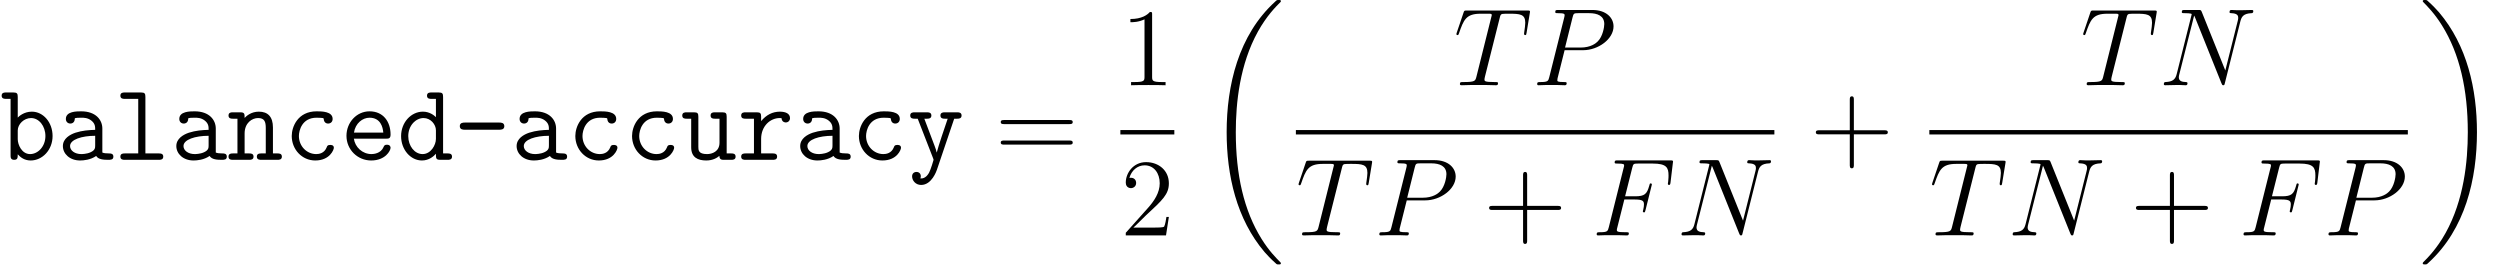 <?xml version='1.0' encoding='UTF-8'?>
<!-- This file was generated by dvisvgm 2.9.1 -->
<svg version='1.1' xmlns='http://www.w3.org/2000/svg' xmlns:xlink='http://www.w3.org/1999/xlink' width='271.171pt' height='28.693pt' viewBox='97.54 78.705 271.171 28.693'>
<defs>
<path id='g3-43' d='M4.77-2.762H8.07C8.237-2.762 8.452-2.762 8.452-2.977C8.452-3.204 8.249-3.204 8.07-3.204H4.77V-6.504C4.77-6.671 4.77-6.886 4.555-6.886C4.328-6.886 4.328-6.683 4.328-6.504V-3.204H1.028C.861-3.204 .646-3.204 .646-2.989C.646-2.762 .849-2.762 1.028-2.762H4.328V.538C4.328 .705 4.328 .921 4.543 .921C4.77 .921 4.77 .717 4.77 .538V-2.762Z'/>
<path id='g3-49' d='M3.443-7.663C3.443-7.938 3.443-7.95 3.204-7.95C2.917-7.627 2.319-7.185 1.088-7.185V-6.838C1.363-6.838 1.961-6.838 2.618-7.149V-.921C2.618-.49 2.582-.347 1.53-.347H1.16V0C1.482-.024 2.642-.024 3.037-.024S4.579-.024 4.902 0V-.347H4.531C3.479-.347 3.443-.49 3.443-.921V-7.663Z'/>
<path id='g3-50' d='M5.26-2.008H4.997C4.961-1.805 4.866-1.148 4.746-.956C4.663-.849 3.981-.849 3.622-.849H1.411C1.733-1.124 2.463-1.889 2.774-2.176C4.591-3.85 5.26-4.471 5.26-5.655C5.26-7.03 4.172-7.95 2.786-7.95S.586-6.767 .586-5.738C.586-5.129 1.112-5.129 1.148-5.129C1.399-5.129 1.71-5.308 1.71-5.691C1.71-6.025 1.482-6.253 1.148-6.253C1.04-6.253 1.016-6.253 .98-6.241C1.207-7.054 1.853-7.603 2.63-7.603C3.646-7.603 4.268-6.755 4.268-5.655C4.268-4.639 3.682-3.754 3.001-2.989L.586-.287V0H4.949L5.26-2.008Z'/>
<path id='g3-61' d='M8.07-3.873C8.237-3.873 8.452-3.873 8.452-4.089C8.452-4.316 8.249-4.316 8.07-4.316H1.028C.861-4.316 .646-4.316 .646-4.101C.646-3.873 .849-3.873 1.028-3.873H8.07ZM8.07-1.65C8.237-1.65 8.452-1.65 8.452-1.865C8.452-2.092 8.249-2.092 8.07-2.092H1.028C.861-2.092 .646-2.092 .646-1.877C.646-1.65 .849-1.65 1.028-1.65H8.07Z'/>
<path id='g2-70' d='M3.551-3.897H4.698C5.607-3.897 5.679-3.694 5.679-3.347C5.679-3.192 5.655-3.025 5.595-2.762C5.571-2.714 5.559-2.654 5.559-2.63C5.559-2.546 5.607-2.499 5.691-2.499C5.786-2.499 5.798-2.546 5.846-2.738L6.539-5.523C6.539-5.571 6.504-5.643 6.42-5.643C6.312-5.643 6.3-5.595 6.253-5.392C6.001-4.495 5.762-4.244 4.722-4.244H3.634L4.411-7.34C4.519-7.759 4.543-7.795 5.033-7.795H6.635C8.13-7.795 8.345-7.352 8.345-6.504C8.345-6.432 8.345-6.169 8.309-5.858C8.297-5.81 8.273-5.655 8.273-5.607C8.273-5.511 8.333-5.475 8.404-5.475C8.488-5.475 8.536-5.523 8.56-5.738L8.811-7.831C8.811-7.867 8.835-7.986 8.835-8.01C8.835-8.141 8.727-8.141 8.512-8.141H2.845C2.618-8.141 2.499-8.141 2.499-7.926C2.499-7.795 2.582-7.795 2.786-7.795C3.527-7.795 3.527-7.711 3.527-7.58C3.527-7.52 3.515-7.472 3.479-7.34L1.865-.885C1.757-.466 1.733-.347 .897-.347C.669-.347 .55-.347 .55-.132C.55 0 .658 0 .729 0C.956 0 1.196-.024 1.423-.024H2.977C3.24-.024 3.527 0 3.79 0C3.897 0 4.041 0 4.041-.215C4.041-.347 3.969-.347 3.706-.347C2.762-.347 2.738-.43 2.738-.61C2.738-.669 2.762-.765 2.786-.849L3.551-3.897Z'/>
<path id='g2-78' d='M8.847-6.91C8.978-7.424 9.17-7.783 10.078-7.819C10.114-7.819 10.258-7.831 10.258-8.034C10.258-8.165 10.15-8.165 10.102-8.165C9.863-8.165 9.253-8.141 9.014-8.141H8.44C8.273-8.141 8.058-8.165 7.89-8.165C7.819-8.165 7.675-8.165 7.675-7.938C7.675-7.819 7.771-7.819 7.855-7.819C8.572-7.795 8.62-7.52 8.62-7.305C8.62-7.197 8.608-7.161 8.572-6.994L7.221-1.602L4.663-7.962C4.579-8.153 4.567-8.165 4.304-8.165H2.845C2.606-8.165 2.499-8.165 2.499-7.938C2.499-7.819 2.582-7.819 2.809-7.819C2.869-7.819 3.575-7.819 3.575-7.711C3.575-7.687 3.551-7.592 3.539-7.556L1.949-1.219C1.805-.634 1.518-.383 .729-.347C.669-.347 .55-.335 .55-.12C.55 0 .669 0 .705 0C.944 0 1.554-.024 1.793-.024H2.367C2.534-.024 2.738 0 2.905 0C2.989 0 3.12 0 3.12-.227C3.12-.335 3.001-.347 2.953-.347C2.558-.359 2.176-.43 2.176-.861C2.176-.956 2.2-1.064 2.224-1.16L3.838-7.556C3.909-7.436 3.909-7.412 3.957-7.305L6.802-.215C6.862-.072 6.886 0 6.994 0C7.113 0 7.125-.036 7.173-.239L8.847-6.91Z'/>
<path id='g2-80' d='M3.539-3.802H5.547C7.197-3.802 8.847-5.021 8.847-6.384C8.847-7.317 8.058-8.165 6.551-8.165H2.857C2.63-8.165 2.523-8.165 2.523-7.938C2.523-7.819 2.63-7.819 2.809-7.819C3.539-7.819 3.539-7.723 3.539-7.592C3.539-7.568 3.539-7.496 3.491-7.317L1.877-.885C1.769-.466 1.745-.347 .909-.347C.681-.347 .562-.347 .562-.132C.562 0 .669 0 .741 0C.968 0 1.207-.024 1.435-.024H2.833C3.061-.024 3.312 0 3.539 0C3.634 0 3.766 0 3.766-.227C3.766-.347 3.658-.347 3.479-.347C2.762-.347 2.75-.43 2.75-.55C2.75-.61 2.762-.693 2.774-.753L3.539-3.802ZM4.4-7.352C4.507-7.795 4.555-7.819 5.021-7.819H6.205C7.101-7.819 7.843-7.532 7.843-6.635C7.843-6.324 7.687-5.308 7.137-4.758C6.934-4.543 6.36-4.089 5.272-4.089H3.587L4.4-7.352Z'/>
<path id='g2-84' d='M4.985-7.293C5.057-7.58 5.081-7.687 5.26-7.735C5.356-7.759 5.75-7.759 6.001-7.759C7.197-7.759 7.759-7.711 7.759-6.779C7.759-6.599 7.711-6.145 7.639-5.703L7.627-5.559C7.627-5.511 7.675-5.44 7.747-5.44C7.867-5.44 7.867-5.499 7.902-5.691L8.249-7.807C8.273-7.914 8.273-7.938 8.273-7.974C8.273-8.106 8.201-8.106 7.962-8.106H1.423C1.148-8.106 1.136-8.094 1.064-7.878L.335-5.727C.323-5.703 .287-5.571 .287-5.559C.287-5.499 .335-5.44 .406-5.44C.502-5.44 .526-5.487 .574-5.643C1.076-7.089 1.327-7.759 2.917-7.759H3.718C4.005-7.759 4.125-7.759 4.125-7.627C4.125-7.592 4.125-7.568 4.065-7.352L2.463-.933C2.343-.466 2.319-.347 1.052-.347C.753-.347 .669-.347 .669-.12C.669 0 .801 0 .861 0C1.16 0 1.47-.024 1.769-.024H3.634C3.933-.024 4.256 0 4.555 0C4.686 0 4.806 0 4.806-.227C4.806-.347 4.722-.347 4.411-.347C3.335-.347 3.335-.454 3.335-.634C3.335-.646 3.335-.729 3.383-.921L4.985-7.293Z'/>
<path id='g1-18' d='M8.369 28.083C8.369 28.035 8.345 28.011 8.321 27.975C7.878 27.533 7.077 26.732 6.276 25.441C4.352 22.356 3.479 18.471 3.479 13.868C3.479 10.652 3.909 6.504 5.882 2.941C6.826 1.243 7.807 .263 8.333-.263C8.369-.299 8.369-.323 8.369-.359C8.369-.478 8.285-.478 8.118-.478S7.926-.478 7.747-.299C3.742 3.347 2.487 8.823 2.487 13.856C2.487 18.554 3.563 23.289 6.599 26.863C6.838 27.138 7.293 27.628 7.783 28.059C7.926 28.202 7.95 28.202 8.118 28.202S8.369 28.202 8.369 28.083Z'/>
<path id='g1-19' d='M6.3 13.868C6.3 9.17 5.224 4.435 2.188 .861C1.949 .586 1.494 .096 1.004-.335C.861-.478 .837-.478 .669-.478C.526-.478 .418-.478 .418-.359C.418-.311 .466-.263 .49-.239C.909 .191 1.71 .992 2.511 2.283C4.435 5.368 5.308 9.253 5.308 13.856C5.308 17.072 4.878 21.22 2.905 24.783C1.961 26.481 .968 27.473 .466 27.975C.442 28.011 .418 28.047 .418 28.083C.418 28.202 .526 28.202 .669 28.202C.837 28.202 .861 28.202 1.04 28.023C5.045 24.377 6.3 18.901 6.3 13.868Z'/>
<path id='g0-45' d='M4.949-3.264C5.105-3.264 5.487-3.264 5.487-3.646C5.487-4.041 5.117-4.041 4.949-4.041H1.196C1.04-4.041 .658-4.041 .658-3.658C.658-3.264 1.028-3.264 1.196-3.264H4.949Z'/>
<path id='g0-97' d='M4.949-3.395C4.949-4.304 4.268-5.26 2.654-5.26C2.152-5.26 .992-5.26 .992-4.435C.992-4.113 1.219-3.933 1.482-3.933C1.554-3.933 1.949-3.957 1.961-4.459C1.961-4.519 1.973-4.531 2.224-4.555C2.367-4.567 2.523-4.567 2.666-4.567C2.941-4.567 3.347-4.567 3.742-4.268C4.172-3.933 4.172-3.599 4.172-3.252C3.467-3.228 2.774-3.18 2.032-2.941C1.435-2.738 .669-2.307 .669-1.494C.669-.646 1.423 .072 2.534 .072C2.917 .072 3.658 .012 4.28-.418C4.519-.024 5.117 0 5.571 0C5.858 0 6.145 0 6.145-.347S5.834-.693 5.667-.693C5.356-.693 5.117-.717 4.949-.789V-3.395ZM4.172-1.578C4.172-1.303 4.172-1.052 3.682-.825C3.264-.622 2.702-.622 2.666-.622C1.961-.622 1.447-1.004 1.447-1.494C1.447-2.2 2.726-2.606 4.172-2.606V-1.578Z'/>
<path id='g0-98' d='M1.925-6.814C1.925-7.185 1.853-7.305 1.447-7.305H.658C.49-7.305 .179-7.305 .179-6.958S.49-6.611 .658-6.611H1.148V-.49C1.148-.275 1.148 0 1.542 0C1.925 0 1.925-.251 1.925-.598C2.212-.275 2.654 .072 3.324 .072C4.591 .072 5.703-1.064 5.703-2.582C5.703-4.053 4.698-5.224 3.455-5.224C2.582-5.224 2.032-4.698 1.925-4.579V-6.814ZM1.925-3.18C1.925-3.862 2.594-4.531 3.371-4.531C4.232-4.531 4.926-3.658 4.926-2.582C4.926-1.435 4.113-.622 3.264-.622C2.367-.622 1.925-1.638 1.925-2.236V-3.18Z'/>
<path id='g0-99' d='M5.452-1.303C5.452-1.614 5.153-1.614 5.057-1.614C4.782-1.614 4.734-1.518 4.674-1.351C4.411-.693 3.826-.622 3.539-.622C2.523-.622 1.662-1.47 1.662-2.582C1.662-3.192 2.008-4.567 3.575-4.567C3.897-4.567 4.148-4.543 4.256-4.531C4.34-4.507 4.352-4.495 4.352-4.435C4.388-3.945 4.758-3.933 4.83-3.933C5.093-3.933 5.32-4.113 5.32-4.435C5.32-5.26 4.113-5.26 3.587-5.26C1.542-5.26 .885-3.587 .885-2.582C.885-1.124 1.997 .072 3.431 .072C5.033 .072 5.452-1.112 5.452-1.303Z'/>
<path id='g0-100' d='M4.997-6.814C4.997-7.185 4.926-7.305 4.519-7.305H3.73C3.563-7.305 3.252-7.305 3.252-6.958S3.563-6.611 3.73-6.611H4.22V-4.627C4.029-4.818 3.539-5.224 2.809-5.224C1.542-5.224 .442-4.077 .442-2.57C.442-1.1 1.47 .072 2.702 .072C3.479 .072 3.993-.395 4.22-.658C4.22-.155 4.22 0 4.698 0H5.487C5.655 0 5.966 0 5.966-.347S5.655-.693 5.487-.693H4.997V-6.814ZM4.22-2.271C4.22-1.602 3.67-.622 2.774-.622C1.913-.622 1.219-1.494 1.219-2.57C1.219-3.718 2.032-4.531 2.881-4.531C3.658-4.531 4.22-3.826 4.22-3.204V-2.271Z'/>
<path id='g0-101' d='M4.973-2.295C5.224-2.295 5.452-2.295 5.452-2.738C5.452-4.136 4.663-5.26 3.168-5.26C1.781-5.26 .669-4.065 .669-2.606C.669-1.1 1.877 .072 3.347 .072C4.89 .072 5.452-.992 5.452-1.303C5.452-1.375 5.428-1.638 5.057-1.638C4.83-1.638 4.758-1.554 4.686-1.375C4.388-.681 3.61-.622 3.383-.622C2.391-.622 1.602-1.375 1.47-2.295H4.973ZM1.482-2.953C1.638-3.969 2.415-4.567 3.168-4.567C4.364-4.567 4.615-3.551 4.663-2.953H1.482Z'/>
<path id='g0-108' d='M3.467-6.814C3.467-7.185 3.395-7.305 2.989-7.305H1.231C1.064-7.305 .753-7.305 .753-6.958S1.064-6.611 1.231-6.611H2.69V-.693H1.231C1.064-.693 .753-.693 .753-.347S1.064 0 1.231 0H4.926C5.093 0 5.404 0 5.404-.347S5.093-.693 4.926-.693H3.467V-6.814Z'/>
<path id='g0-110' d='M4.997-3.503C4.997-4.674 4.447-5.224 3.467-5.224C2.654-5.224 2.128-4.77 1.925-4.543C1.925-4.985 1.925-5.153 1.447-5.153H.658C.49-5.153 .179-5.153 .179-4.806S.49-4.459 .658-4.459H1.148V-.693H.658C.49-.693 .179-.693 .179-.347S.49 0 .658 0H2.415C2.582 0 2.893 0 2.893-.347S2.582-.693 2.415-.693H1.925V-2.857C1.925-4.017 2.738-4.531 3.383-4.531C4.077-4.531 4.22-4.136 4.22-3.455V-.693H3.73C3.563-.693 3.252-.693 3.252-.347S3.563 0 3.73 0H5.487C5.655 0 5.966 0 5.966-.347S5.655-.693 5.487-.693H4.997V-3.503Z'/>
<path id='g0-114' d='M2.582-2.26C2.582-3.682 3.587-4.531 4.603-4.531C4.663-4.531 4.734-4.531 4.794-4.519C4.83-4.089 5.165-4.053 5.248-4.053C5.523-4.053 5.715-4.256 5.715-4.519C5.715-5.033 5.212-5.224 4.615-5.224C3.814-5.224 3.132-4.866 2.582-4.196V-4.663C2.582-5.033 2.511-5.153 2.104-5.153H.897C.729-5.153 .418-5.153 .418-4.806S.729-4.459 .897-4.459H1.805V-.693H.897C.729-.693 .418-.693 .418-.347S.729 0 .897 0H3.838C4.005 0 4.316 0 4.316-.347S4.005-.693 3.838-.693H2.582V-2.26Z'/>
<path id='g0-117' d='M4.997-4.663C4.997-5.033 4.926-5.153 4.519-5.153H3.73C3.563-5.153 3.252-5.153 3.252-4.806S3.563-4.459 3.73-4.459H4.22V-1.865C4.22-.885 3.407-.622 2.869-.622C1.925-.622 1.925-1.052 1.925-1.423V-4.663C1.925-5.033 1.853-5.153 1.447-5.153H.658C.49-5.153 .179-5.153 .179-4.806S.49-4.459 .658-4.459H1.148V-1.363C1.148-.263 1.865 .072 2.786 .072C3.515 .072 3.969-.227 4.208-.43C4.208 0 4.495 0 4.698 0H5.487C5.655 0 5.966 0 5.966-.347S5.655-.693 5.487-.693H4.997V-4.663Z'/>
<path id='g0-121' d='M5.069-4.459H5.38C5.547-4.459 5.87-4.459 5.87-4.806S5.547-5.153 5.38-5.153H4.065C3.897-5.153 3.575-5.153 3.575-4.806S3.897-4.459 4.065-4.459H4.364C4.029-3.479 3.347-1.482 3.18-.801H3.168C3.108-1.064 3.061-1.196 2.941-1.518L1.829-4.459H2.104C2.271-4.459 2.594-4.459 2.594-4.806S2.271-5.153 2.104-5.153H.789C.622-5.153 .299-5.153 .299-4.806S.622-4.459 .789-4.459H1.112L2.786-.155C2.833-.036 2.833-.012 2.833 0C2.833 .024 2.523 1.064 2.343 1.399C2.271 1.518 1.973 2.08 1.399 2.02C1.411 1.985 1.447 1.913 1.447 1.781C1.447 1.506 1.255 1.315 .98 1.315C.681 1.315 .502 1.518 .502 1.793C.502 2.248 .885 2.726 1.482 2.726C2.642 2.726 3.156 1.184 3.192 1.088L5.069-4.459Z'/>
</defs>
<g id='page1'>
<use x='97.54' y='96.04' xlink:href='#g0-98'/>
<use x='103.692' y='96.04' xlink:href='#g0-97'/>
<use x='109.844' y='96.04' xlink:href='#g0-108'/>
<use x='115.996' y='96.04' xlink:href='#g0-97'/>
<use x='122.148' y='96.04' xlink:href='#g0-110'/>
<use x='128.3' y='96.04' xlink:href='#g0-99'/>
<use x='134.452' y='96.04' xlink:href='#g0-101'/>
<use x='140.604' y='96.04' xlink:href='#g0-100'/>
<use x='146.756' y='96.04' xlink:href='#g0-45'/>
<use x='152.908' y='96.04' xlink:href='#g0-97'/>
<use x='159.06' y='96.04' xlink:href='#g0-99'/>
<use x='165.212' y='96.04' xlink:href='#g0-99'/>
<use x='171.364' y='96.04' xlink:href='#g0-117'/>
<use x='177.516' y='96.04' xlink:href='#g0-114'/>
<use x='183.667' y='96.04' xlink:href='#g0-97'/>
<use x='189.819' y='96.04' xlink:href='#g0-99'/>
<use x='195.971' y='96.04' xlink:href='#g0-121'/>
<use x='205.444' y='96.04' xlink:href='#g3-61'/>
<use x='219.065' y='87.952' xlink:href='#g3-49'/>
<rect x='219.065' y='92.812' height='.478' width='5.853'/>
<use x='219.065' y='104.241' xlink:href='#g3-50'/>
<use x='228.106' y='79.183' xlink:href='#g1-18'/>
<use x='255.224' y='87.952' xlink:href='#g2-84'/>
<use x='263.711' y='87.952' xlink:href='#g2-80'/>
<rect x='238.102' y='92.812' height='.478' width='51.902'/>
<use x='238.102' y='104.241' xlink:href='#g2-84'/>
<use x='246.589' y='104.241' xlink:href='#g2-80'/>
<use x='258.417' y='104.241' xlink:href='#g3-43'/>
<use x='270.178' y='104.241' xlink:href='#g2-70'/>
<use x='279.382' y='104.241' xlink:href='#g2-78'/>
<use x='293.856' y='96.04' xlink:href='#g3-43'/>
<use x='323.209' y='87.952' xlink:href='#g2-84'/>
<use x='331.696' y='87.952' xlink:href='#g2-78'/>
<rect x='306.813' y='92.812' height='.478' width='51.902'/>
<use x='306.813' y='104.241' xlink:href='#g2-84'/>
<use x='315.3' y='104.241' xlink:href='#g2-78'/>
<use x='328.579' y='104.241' xlink:href='#g3-43'/>
<use x='340.341' y='104.241' xlink:href='#g2-70'/>
<use x='349.544' y='104.241' xlink:href='#g2-80'/>
<use x='359.911' y='79.183' xlink:href='#g1-19'/>
</g>
</svg>